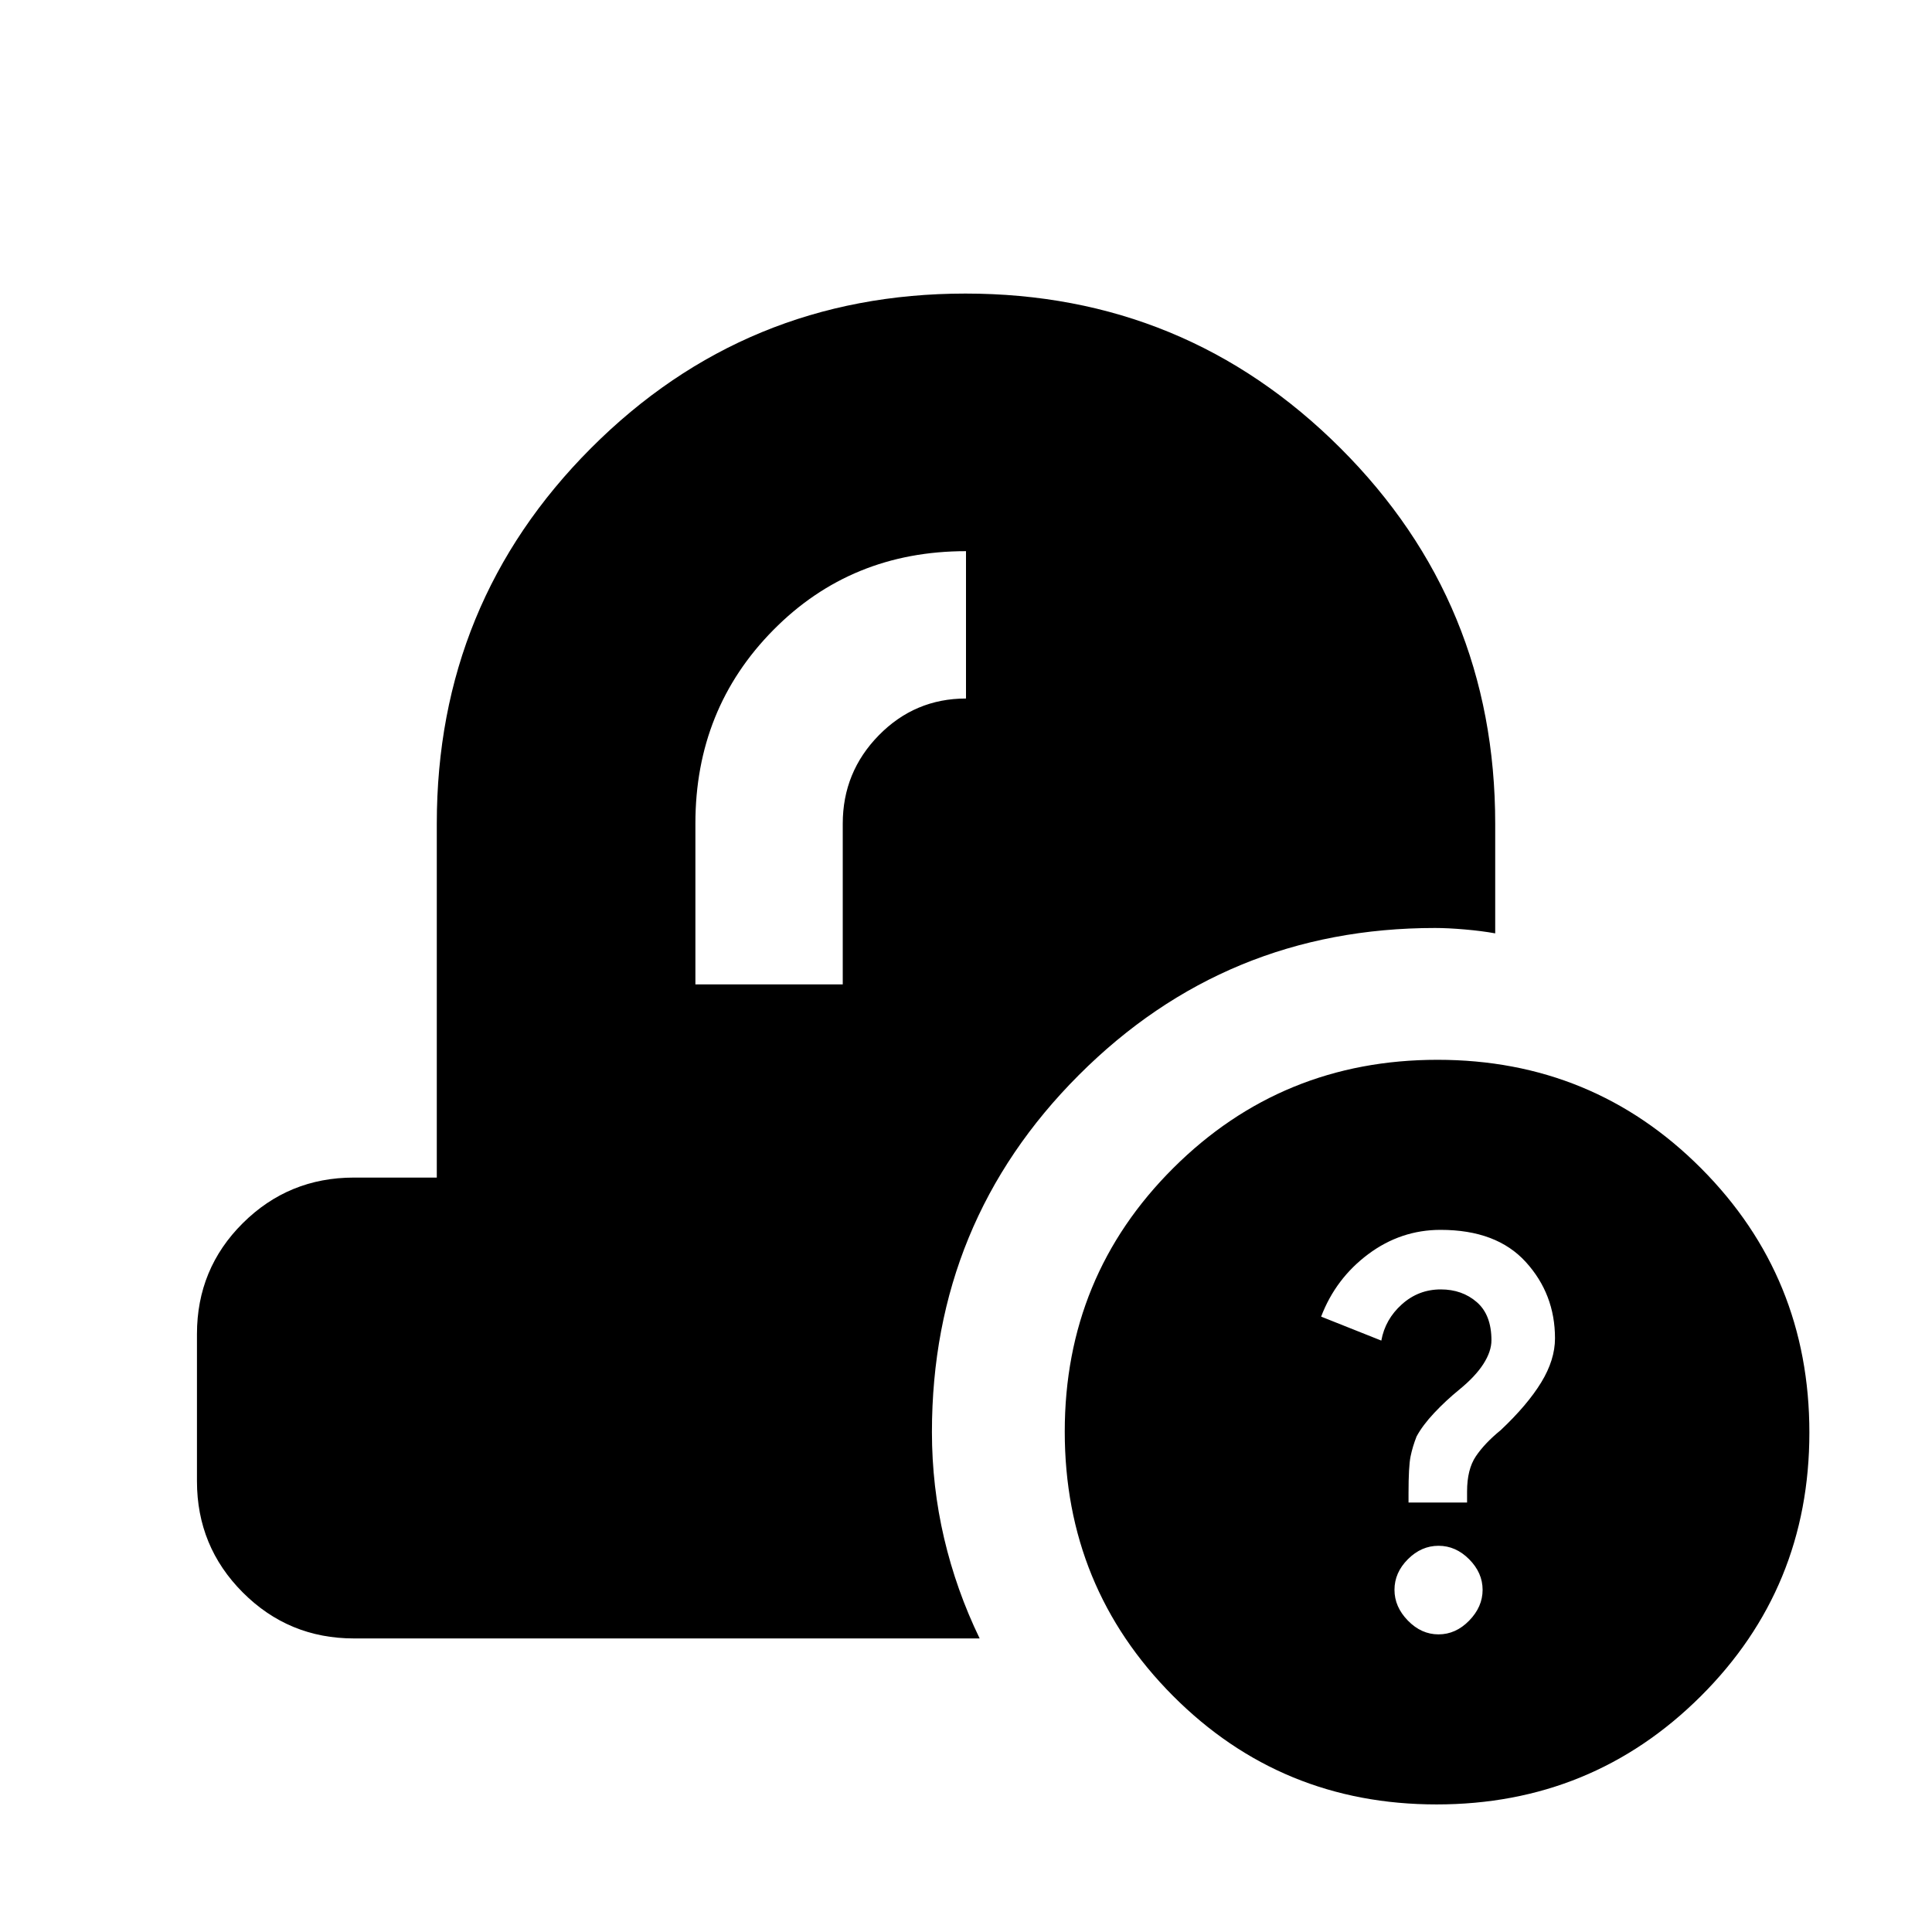 <svg xmlns="http://www.w3.org/2000/svg" height="20" viewBox="0 -960 960 960" width="20"><path d="M713.84-63.39q-77.27 0-131.02-53.98-53.75-53.97-53.75-131.25 0-77.27 53.97-131.02 53.98-53.75 131.25-53.75 77.28 0 131.03 53.97 53.75 53.98 53.75 131.25 0 77.28-53.98 131.03T713.84-63.39Zm.96-84.5q8.56 0 15.23-6.84t6.67-15.29q0-8.46-6.67-15.18-6.67-6.71-15.23-6.71-8.55 0-15.22 6.67t-6.67 15.22q0 8.45 6.67 15.29t15.22 6.84Zm-14.91-65.5h29.09v-5.48q0-11.02 4.37-17.51 4.37-6.49 12.37-13.01 13.24-12.48 20.1-23.7 6.85-11.21 6.85-21.9 0-21.99-14.52-37.94-14.51-15.96-42.34-15.96-19.75 0-35.93 12.07-16.18 12.08-23.42 31.04l29.91 11.91q1.91-10.57 10.19-18 8.27-7.43 19.36-7.43 10.61 0 17.89 6.32 7.28 6.32 7.28 18.96 0 5.52-4 11.76t-12 12.76q-6.76 5.52-12.48 11.62-5.72 6.1-8.72 11.64-2 5.08-3 10t-1 18.26v4.59Zm-524.02 67.52q-32.42 0-55.21-22.83-22.79-22.82-22.79-55.29v-73.13q0-32.47 22.79-55.11t55.21-22.64h41.17v-175.85q0-109.84 76.65-186.62 76.64-76.79 186.04-76.79 109.4 0 186.31 76.79 76.92 76.78 76.92 186.62v54.5q-6.68-1.21-15.08-1.94t-14.81-.73q-103.96 0-176.98 73.05t-73.02 177.45q0 26.91 6.05 52.73 6.05 25.81 17.66 49.79H175.87Zm169.67-325h73.22v-79.85q0-25.65 17.92-43.92 17.92-18.27 43.32-18.27v-73.22q-57.07 0-95.76 39.2-38.7 39.19-38.7 96.12v79.94Z"/></svg>